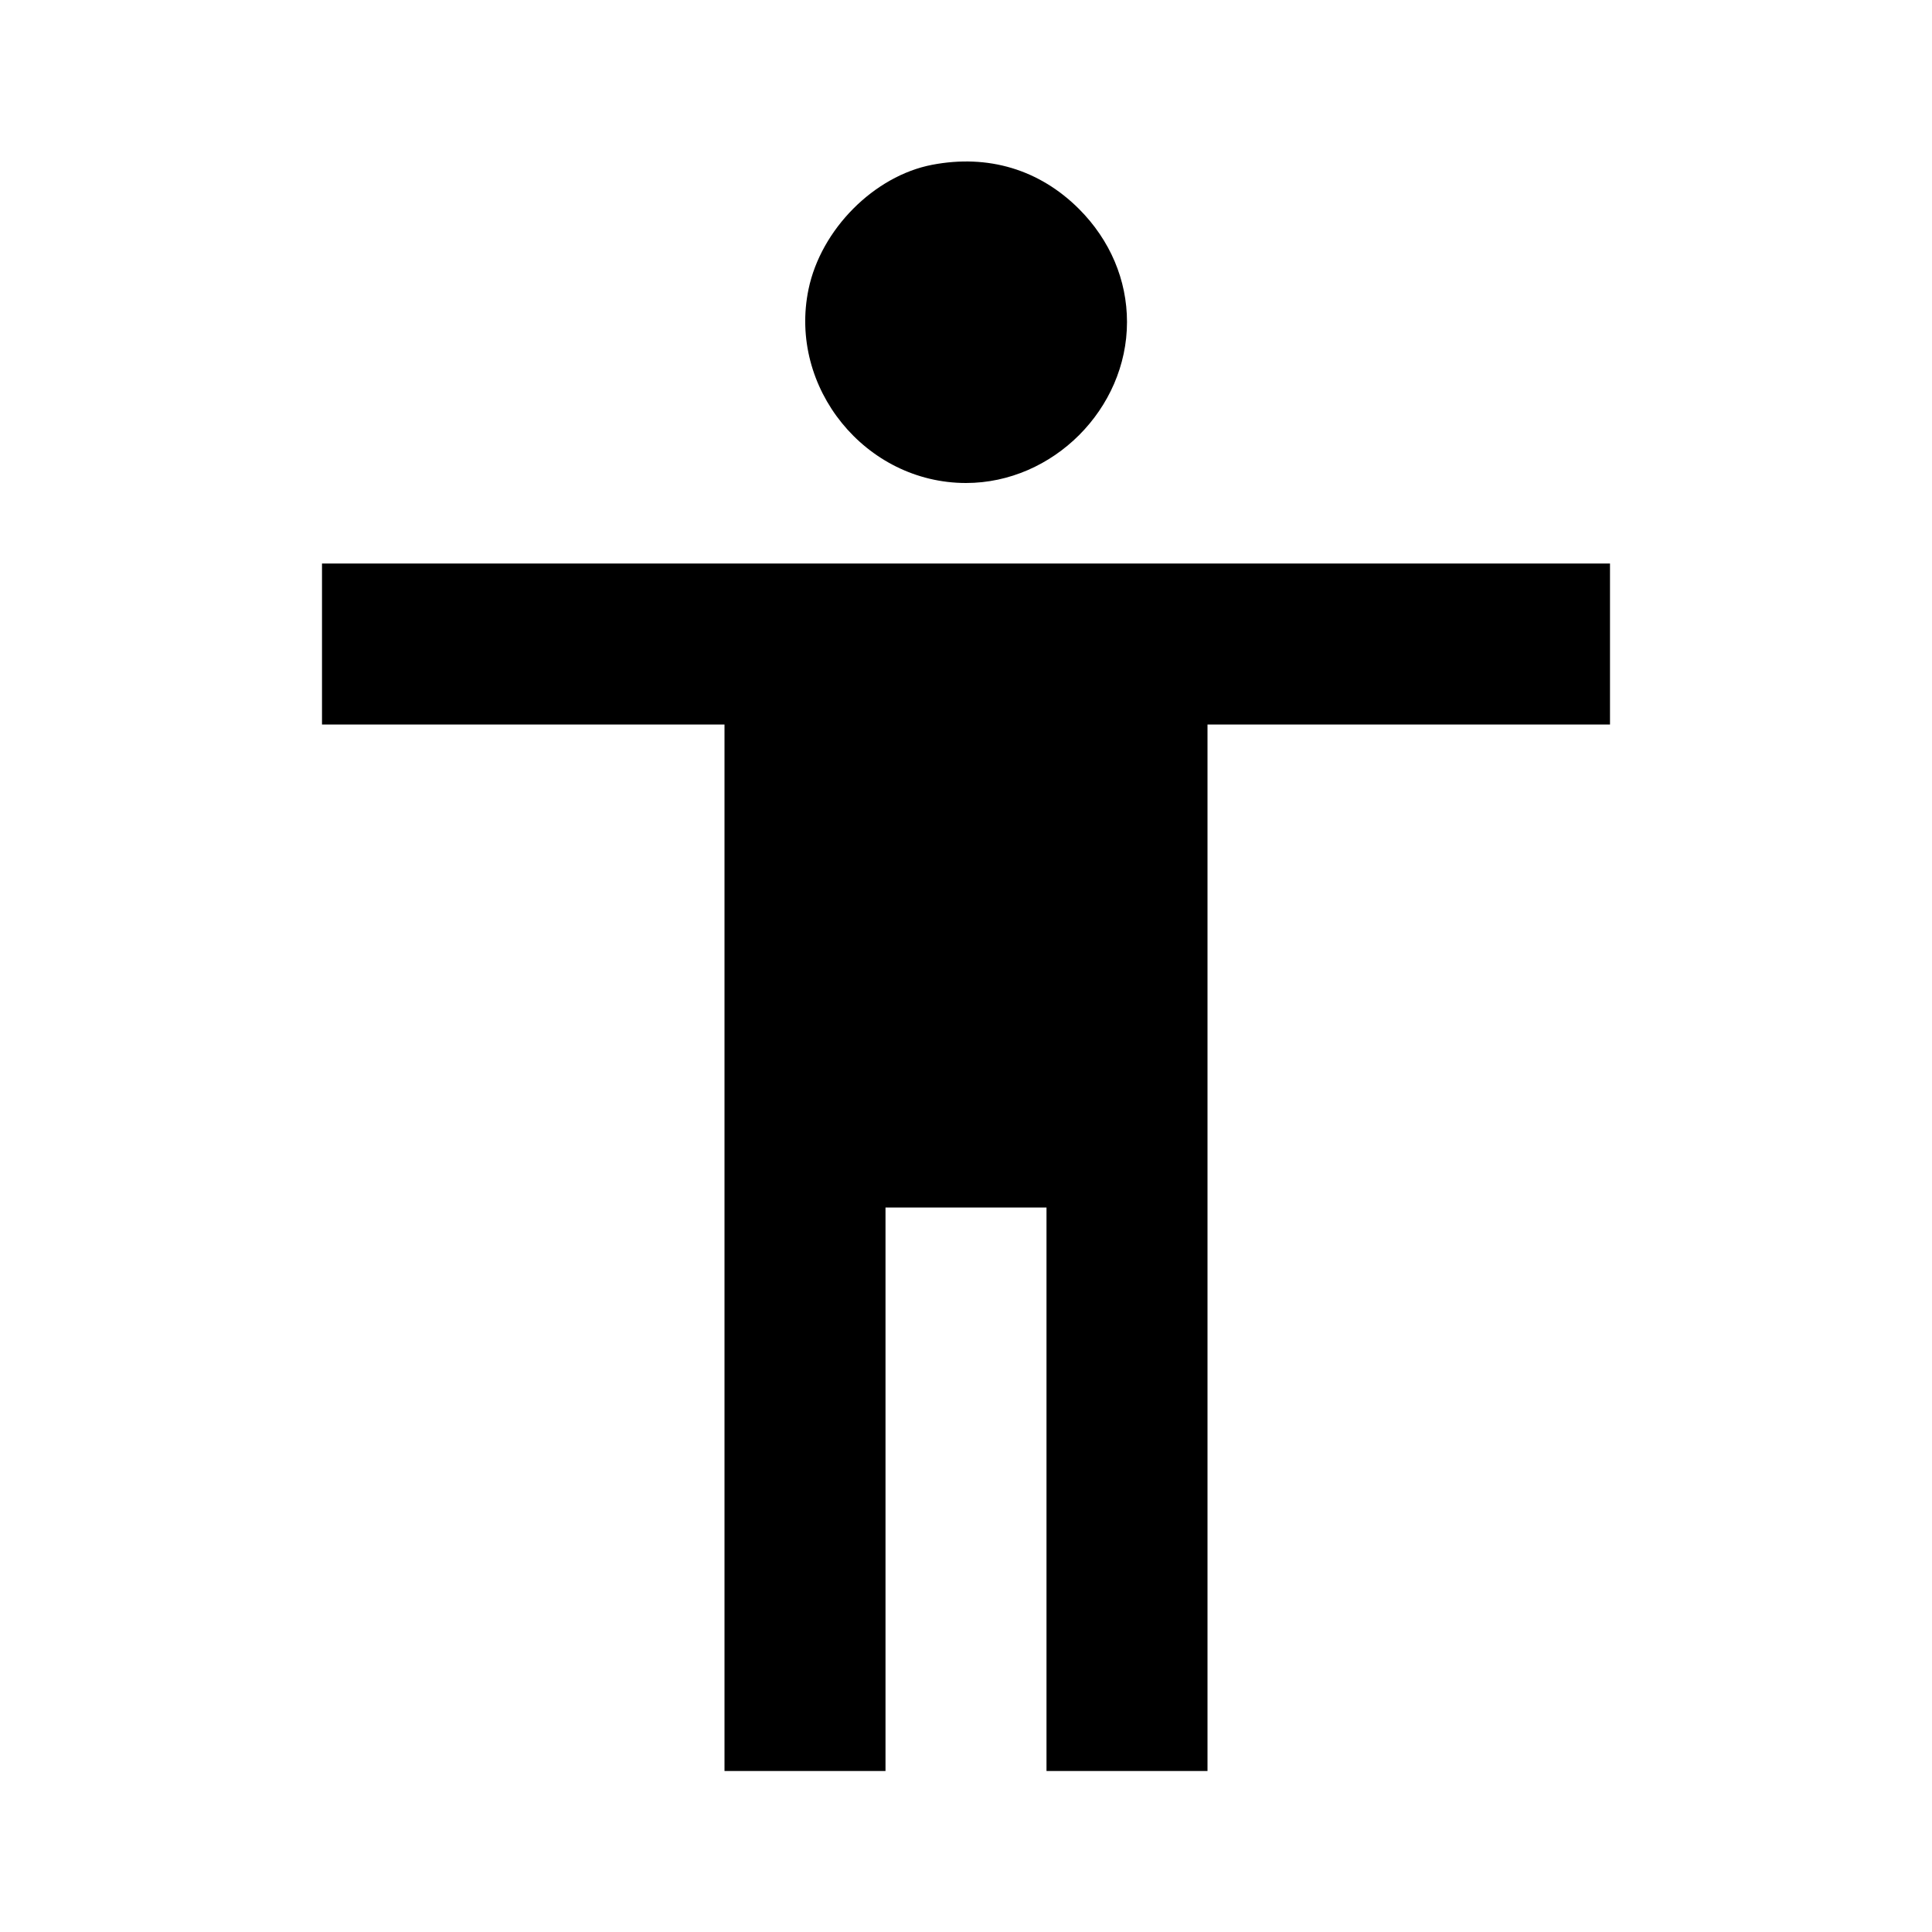 <svg viewBox="0 0 24 24" xmlns="http://www.w3.org/2000/svg"><path d="M11.580 2.047 C 10.859 2.185,10.199 2.848,10.044 3.592 C 9.789 4.816,10.751 6.000,12.000 6.000 C 13.080 6.000,14.000 5.080,14.000 4.000 C 14.000 3.477,13.790 2.983,13.404 2.596 C 12.913 2.106,12.277 1.914,11.580 2.047 M4.000 8.000 L 4.000 9.000 6.500 9.000 L 9.000 9.000 9.000 15.500 L 9.000 22.000 10.000 22.000 L 11.000 22.000 11.000 18.500 L 11.000 15.000 12.000 15.000 L 13.000 15.000 13.000 18.500 L 13.000 22.000 14.000 22.000 L 15.000 22.000 15.000 15.500 L 15.000 9.000 17.500 9.000 L 20.000 9.000 20.000 8.000 L 20.000 7.000 12.000 7.000 L 4.000 7.000 4.000 8.000 " stroke="none" fill-rule="evenodd" fill="black"></path></svg>